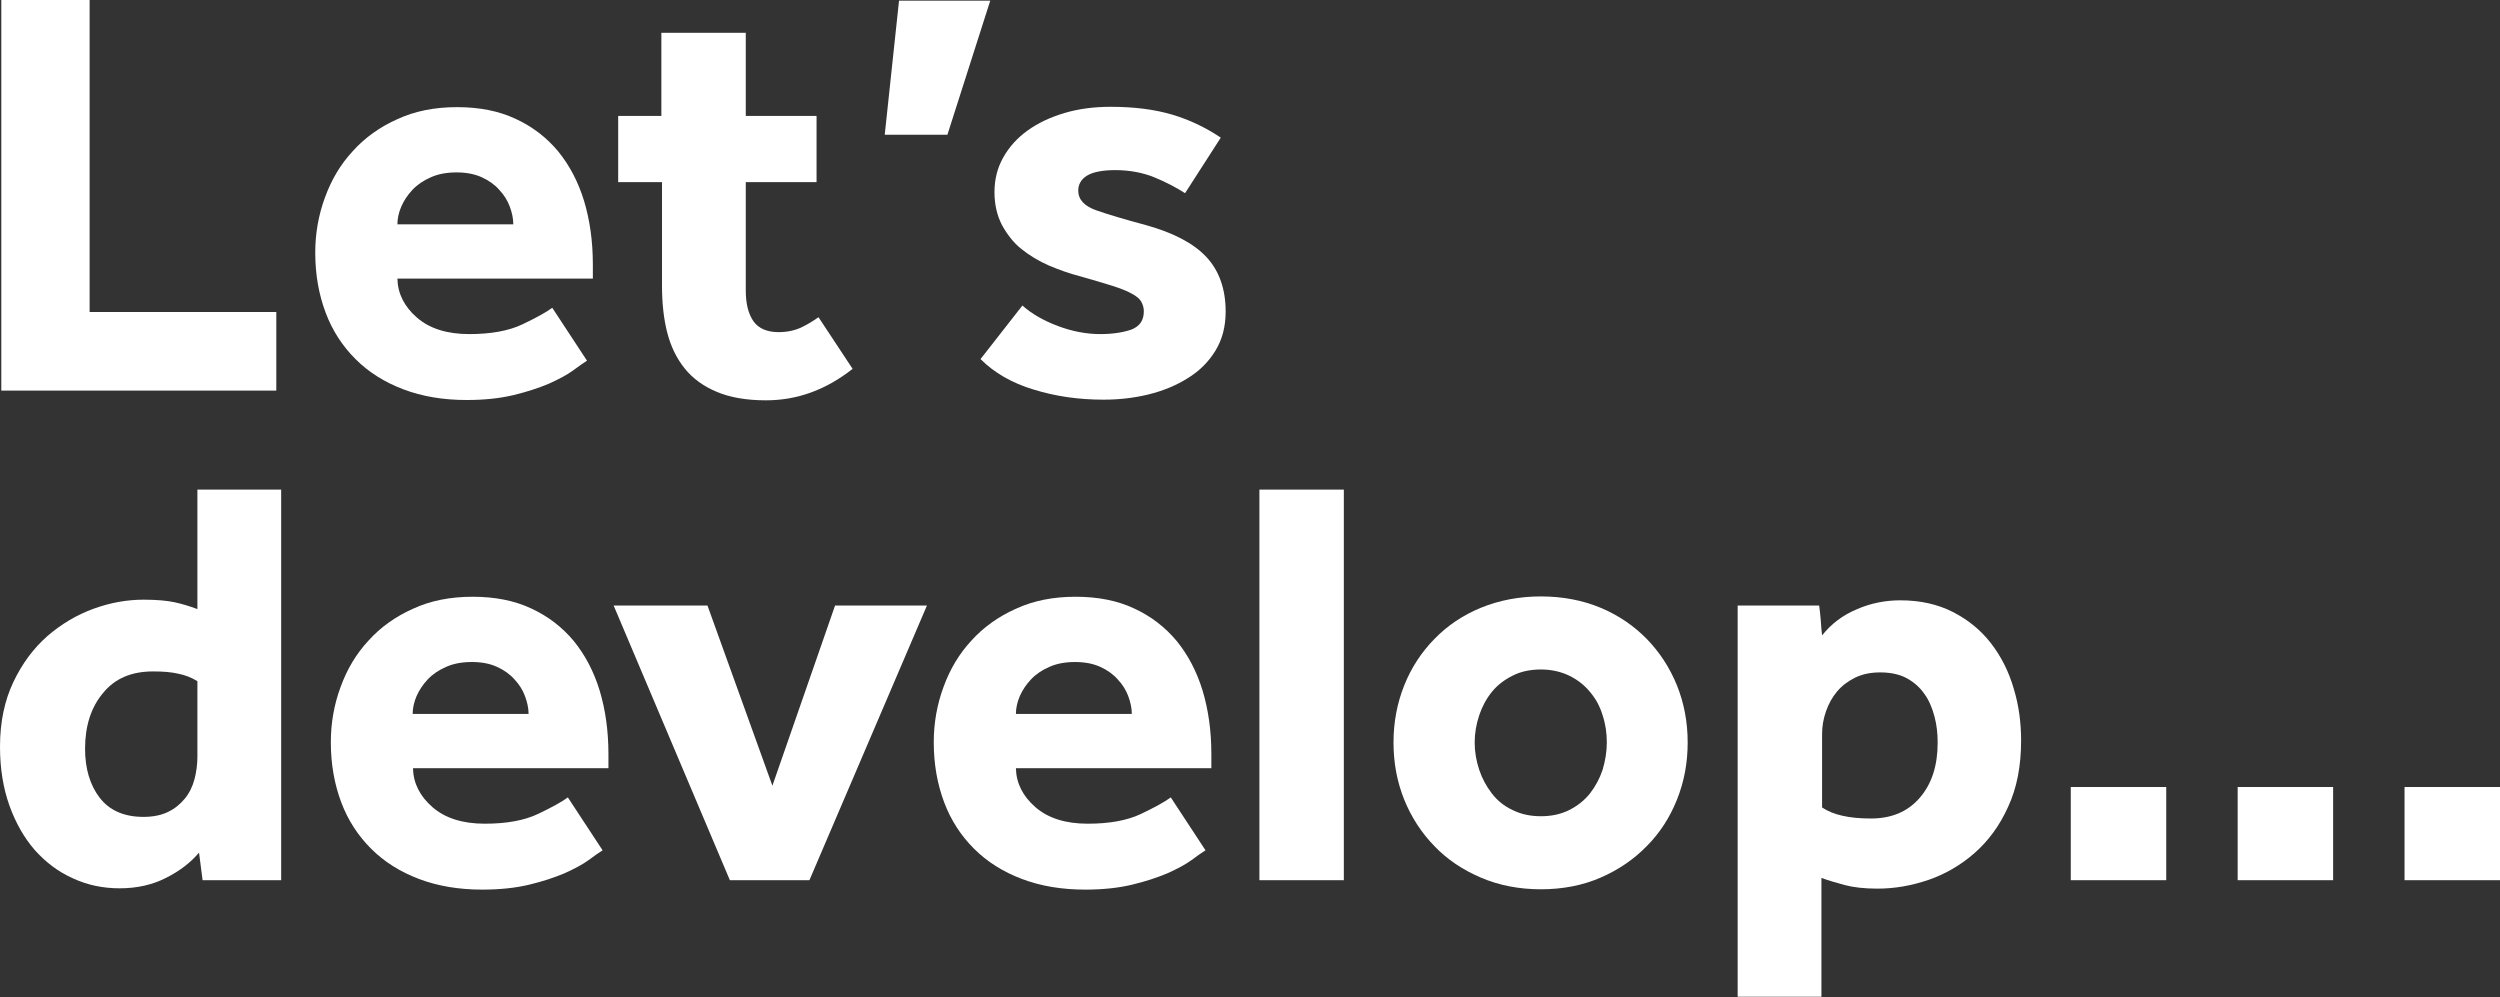 <?xml version="1.0" encoding="utf-8"?>
<!-- Generator: Adobe Illustrator 18.0.0, SVG Export Plug-In . SVG Version: 6.00 Build 0)  -->
<!DOCTYPE svg PUBLIC "-//W3C//DTD SVG 1.1//EN" "http://www.w3.org/Graphics/SVG/1.1/DTD/svg11.dtd">
<svg version="1.1" id="Layer_1" xmlns="http://www.w3.org/2000/svg" xmlns:xlink="http://www.w3.org/1999/xlink" x="0px" y="0px"
	 viewBox="0 0 770 307.2" enable-background="new 0 0 770 307.2" xml:space="preserve">
<rect x="0" y="0" width="770" height="307.2" fill="#333333" stroke="none"/>
<path fill="#FFFFFF" d="M0.4,0h27.2v96.1h57.5v24.2H0.4V0z"/>
<path fill="#FFFFFF" d="M180.8,111.1c-1,0.6-2.4,1.6-4.3,3c-1.9,1.4-4.4,2.7-7.5,4.1c-3.1,1.3-6.7,2.5-10.9,3.5
	c-4.2,1-9,1.5-14.4,1.5c-7.2,0-13.7-1.1-19.5-3.3c-5.8-2.2-10.7-5.3-14.7-9.3c-4-4-7.1-8.7-9.2-14.3c-2.1-5.6-3.2-11.7-3.2-18.5
	c0-5.9,1-11.6,3-17c2-5.5,4.8-10.2,8.6-14.3c3.7-4.1,8.3-7.4,13.7-9.8c5.4-2.5,11.5-3.7,18.4-3.7c6.9,0,12.9,1.2,18,3.6
	c5.2,2.4,9.5,5.7,13.1,10c3.5,4.3,6.2,9.4,8,15.3c1.8,6,2.7,12.5,2.7,19.6v4.3h-60.2c0.1,4.6,2.1,8.6,6,12c3.9,3.4,9.3,5.1,16.1,5.1
	c6.7,0,12.2-1,16.4-3c4.2-2,7.3-3.7,9.2-5.1L180.8,111.1z M158.1,69.1c0-1.8-0.4-3.6-1.1-5.5c-0.7-1.9-1.8-3.6-3.2-5.1
	c-1.4-1.6-3.2-2.9-5.4-3.9c-2.2-1-4.8-1.5-7.8-1.5c-3,0-5.7,0.5-7.9,1.5c-2.3,1-4.2,2.3-5.7,3.9c-1.5,1.6-2.6,3.3-3.4,5.1
	c-0.8,1.9-1.2,3.7-1.2,5.5H158.1z"/>
<path fill="#FFFFFF" d="M203.7,56.1h-13.3V35.7h13.3V10.1h26v25.6h21.8v20.4h-21.8v33.4c0,4.1,0.8,7.2,2.4,9.5
	c1.6,2.2,4.2,3.3,7.7,3.3c2.6,0,4.9-0.5,6.9-1.4c1.9-0.9,3.7-2,5.4-3.2l10.5,15.9c-8.2,6.5-17.1,9.7-26.7,9.7
	c-6,0-11.1-0.9-15.1-2.6c-4.1-1.7-7.4-4.1-9.9-7.2c-2.5-3.1-4.3-6.8-5.4-11.1c-1.1-4.3-1.6-9.1-1.6-14.4V56.1z"/>
<path fill="#FFFFFF" d="M276.9,0.2H305l-13.2,41.3h-19.3L276.9,0.2z"/>
<path fill="#FFFFFF" d="M314.9,94.1c2.8,2.5,6.4,4.6,10.9,6.3c4.5,1.7,8.9,2.5,13.1,2.5c3.8,0,7-0.5,9.6-1.4c2.5-1,3.8-2.8,3.8-5.6
	c0-1.1-0.3-2.1-0.8-3c-0.5-0.9-1.5-1.7-3-2.5c-1.4-0.8-3.5-1.6-6-2.4c-2.6-0.8-5.9-1.8-9.8-2.9c-3.2-0.8-6.5-2-9.6-3.3
	c-3.2-1.4-6-3.1-8.5-5.1c-2.5-2-4.4-4.5-6-7.4c-1.5-2.9-2.3-6.3-2.3-10.1c0-4,0.9-7.5,2.7-10.7c1.8-3.2,4.3-6,7.5-8.3
	c3.2-2.3,7-4.1,11.4-5.4c4.4-1.3,9.1-1.9,14.2-1.9c7.2,0,13.5,0.8,18.9,2.4c5.4,1.6,10.4,4,15,7.1l-11,17.1
	c-2.8-1.8-5.9-3.4-9.5-4.9c-3.5-1.4-7.5-2.2-12-2.2c-4,0-6.9,0.6-8.7,1.7c-1.8,1.1-2.7,2.7-2.7,4.6c0,2.8,1.9,4.8,5.6,6.1
	c3.7,1.3,8.8,2.8,15.1,4.5c8.7,2.4,14.9,5.7,18.8,9.9c3.9,4.2,5.9,9.8,5.9,16.8c0,4.7-1.1,8.7-3.2,12.1c-2.1,3.4-4.9,6.2-8.5,8.4
	c-3.5,2.2-7.6,3.9-12.1,5c-4.5,1.1-9.1,1.6-13.8,1.6c-7.6,0-14.7-1-21.5-3.1c-6.7-2-12.2-5.2-16.4-9.4L314.9,94.1z"/>
<path fill="#FFFFFF" d="M61.3,262.6c-2.6,3.1-6,5.7-10.2,7.8c-4.1,2.1-8.9,3.2-14.2,3.2c-5.2,0-10-1-14.5-3.1c-4.5-2-8.4-5-11.7-8.7
	c-3.3-3.8-5.9-8.4-7.8-13.7C1,242.8,0,236.7,0,230c0-7.6,1.4-14.2,4.1-19.9c2.7-5.7,6.2-10.4,10.5-14.2c4.3-3.7,9-6.5,14.2-8.4
	c5.2-1.9,10.4-2.8,15.4-2.8c4.1,0,7.3,0.3,9.6,0.8c2.3,0.5,4.6,1.2,7,2.1v-36.8h25.8v120.3H62.4L61.3,262.6z M60.8,209.8
	c-1.8-1.1-3.8-1.9-5.9-2.3c-2.1-0.5-4.7-0.7-7.8-0.7c-6.6,0-11.8,2.2-15.4,6.7c-3.7,4.4-5.5,10.2-5.5,17.1c0,6.1,1.5,11.2,4.5,15.1
	c3,3.9,7.5,5.9,13.5,5.9c2.9,0,5.4-0.5,7.5-1.5c2.1-1,3.8-2.4,5.2-4.1c1.4-1.7,2.4-3.7,3-6c0.6-2.3,0.9-4.6,0.9-7V209.8z"/>
<path fill="#FFFFFF" d="M185.6,261.9c-1,0.6-2.4,1.6-4.3,3c-1.9,1.4-4.4,2.7-7.5,4.1c-3.1,1.3-6.7,2.5-10.9,3.5
	c-4.2,1-9,1.5-14.4,1.5c-7.2,0-13.7-1.1-19.5-3.3c-5.8-2.2-10.7-5.3-14.7-9.3c-4-4-7.1-8.7-9.2-14.3c-2.1-5.6-3.2-11.7-3.2-18.5
	c0-5.9,1-11.6,3-17c2-5.5,4.8-10.2,8.6-14.3c3.7-4.1,8.3-7.4,13.7-9.8c5.4-2.5,11.5-3.7,18.4-3.7c6.9,0,12.9,1.2,18,3.6
	c5.2,2.4,9.5,5.7,13.1,10c3.5,4.3,6.2,9.4,8,15.3c1.8,6,2.7,12.5,2.7,19.6v4.3h-60.2c0.1,4.6,2.1,8.6,6,12c3.9,3.4,9.3,5.1,16.1,5.1
	c6.7,0,12.2-1,16.4-3c4.2-2,7.3-3.7,9.2-5.1L185.6,261.9z M162.8,219.9c0-1.8-0.4-3.6-1.1-5.5c-0.7-1.9-1.8-3.6-3.2-5.1
	c-1.4-1.6-3.2-2.9-5.4-3.9c-2.2-1-4.7-1.5-7.8-1.5c-3,0-5.7,0.5-7.9,1.5c-2.3,1-4.2,2.3-5.7,3.9c-1.5,1.6-2.6,3.3-3.4,5.1
	c-0.8,1.9-1.2,3.7-1.2,5.5H162.8z"/>
<path fill="#FFFFFF" d="M189,186.5h28.9l20,55.5l19.3-55.5h28.3l-36.2,84.6h-24.5L189,186.5z"/>
<path fill="#FFFFFF" d="M371.3,261.9c-1,0.6-2.4,1.6-4.3,3c-1.9,1.4-4.4,2.7-7.5,4.1c-3.1,1.3-6.7,2.5-10.9,3.5
	c-4.2,1-9,1.5-14.4,1.5c-7.2,0-13.7-1.1-19.5-3.3c-5.8-2.2-10.7-5.3-14.7-9.3c-4-4-7.1-8.7-9.2-14.3c-2.1-5.6-3.2-11.7-3.2-18.5
	c0-5.9,1-11.6,3-17c2-5.5,4.8-10.2,8.6-14.3c3.7-4.1,8.3-7.4,13.7-9.8c5.4-2.5,11.5-3.7,18.4-3.7c6.9,0,12.9,1.2,18,3.6
	c5.2,2.4,9.5,5.7,13.1,10c3.5,4.3,6.2,9.4,8,15.3c1.8,6,2.7,12.5,2.7,19.6v4.3h-60.2c0.1,4.6,2.1,8.6,6,12c3.9,3.4,9.3,5.1,16.1,5.1
	c6.7,0,12.2-1,16.4-3c4.2-2,7.3-3.7,9.2-5.1L371.3,261.9z M348.6,219.9c0-1.8-0.4-3.6-1.1-5.5c-0.7-1.9-1.8-3.6-3.2-5.1
	c-1.4-1.6-3.2-2.9-5.4-3.9c-2.2-1-4.8-1.5-7.8-1.5c-3,0-5.7,0.5-7.9,1.5c-2.3,1-4.2,2.3-5.7,3.9c-1.5,1.6-2.6,3.3-3.4,5.1
	c-0.8,1.9-1.2,3.7-1.2,5.5H348.6z"/>
<path fill="#FFFFFF" d="M387.9,150.8h26v120.3h-26V150.8z"/>
<path fill="#FFFFFF" d="M429.2,228.7c0-6.2,1.1-12.1,3.3-17.6c2.2-5.5,5.3-10.2,9.3-14.3c4-4.1,8.7-7.3,14.3-9.6
	c5.6-2.3,11.8-3.5,18.5-3.5c6.7,0,12.9,1.2,18.4,3.5c5.5,2.3,10.3,5.6,14.2,9.6c4,4.1,7.1,8.9,9.3,14.3c2.2,5.5,3.3,11.3,3.3,17.6
	c0,6.3-1.1,12.1-3.3,17.6c-2.2,5.5-5.3,10.3-9.3,14.3c-4,4.1-8.7,7.3-14.2,9.7c-5.5,2.4-11.7,3.6-18.4,3.6c-6.7,0-12.9-1.2-18.5-3.6
	c-5.6-2.4-10.4-5.6-14.3-9.7c-4-4.1-7.1-8.9-9.3-14.3C430.3,240.8,429.2,235,429.2,228.7z M474.6,251.4c3.2,0,6.1-0.6,8.7-1.9
	s4.7-3,6.4-5.1c1.7-2.2,3-4.6,3.9-7.3c0.8-2.7,1.3-5.5,1.3-8.4c0-2.9-0.4-5.7-1.3-8.4c-0.8-2.7-2.1-5.1-3.9-7.2
	c-1.7-2.1-3.9-3.8-6.4-5s-5.4-1.9-8.7-1.9c-3.2,0-6.2,0.6-8.7,1.9c-2.6,1.3-4.7,2.9-6.4,5c-1.7,2.1-3,4.5-3.9,7.2
	c-0.9,2.7-1.4,5.5-1.4,8.4c0,2.9,0.5,5.7,1.4,8.4c0.9,2.7,2.2,5.1,3.9,7.3c1.7,2.2,3.8,3.9,6.4,5.1
	C468.5,250.8,471.4,251.4,474.6,251.4z"/>
<path fill="#FFFFFF" d="M535.4,186.5h24.9c0.2,1.6,0.4,3.1,0.5,4.6c0.1,1.5,0.2,3,0.4,4.6c2.8-3.5,6.3-6.2,10.6-8
	c4.3-1.9,8.8-2.8,13.5-2.8c6.1,0,11.5,1.2,16.2,3.6c4.7,2.4,8.6,5.6,11.7,9.6c3.1,4,5.5,8.7,7,13.9c1.6,5.2,2.3,10.6,2.3,16.1
	c0,7.8-1.3,14.6-4,20.4c-2.6,5.8-6.1,10.5-10.3,14.2c-4.2,3.7-9,6.5-14.2,8.3c-5.3,1.8-10.5,2.7-15.7,2.7c-4.1,0-7.5-0.4-10.1-1.1
	c-2.6-0.7-5-1.4-7.2-2.2v36.6h-25.8V186.5z M561.2,248.7c3.4,2.3,8.4,3.4,15,3.4c6.4,0,11.4-2.1,15.1-6.4c3.7-4.3,5.5-9.9,5.5-17
	c0-2.8-0.3-5.5-1-8.1c-0.7-2.6-1.7-5-3.1-6.9c-1.4-2-3.2-3.6-5.4-4.8c-2.2-1.2-5-1.8-8.2-1.8c-2.9,0-5.4,0.5-7.7,1.6
	c-2.2,1.1-4.1,2.5-5.6,4.3c-1.5,1.8-2.6,3.8-3.4,6.1c-0.8,2.3-1.2,4.6-1.2,7V248.7z"/>
<path fill="#FFFFFF" d="M637.8,242.4h29.4v28.7h-29.4V242.4z"/>
<path fill="#FFFFFF" d="M689.2,242.4h29.4v28.7h-29.4V242.4z"/>
<path fill="#FFFFFF" d="M740.6,242.4H770v28.7h-29.4V242.4z"/>
</svg>
